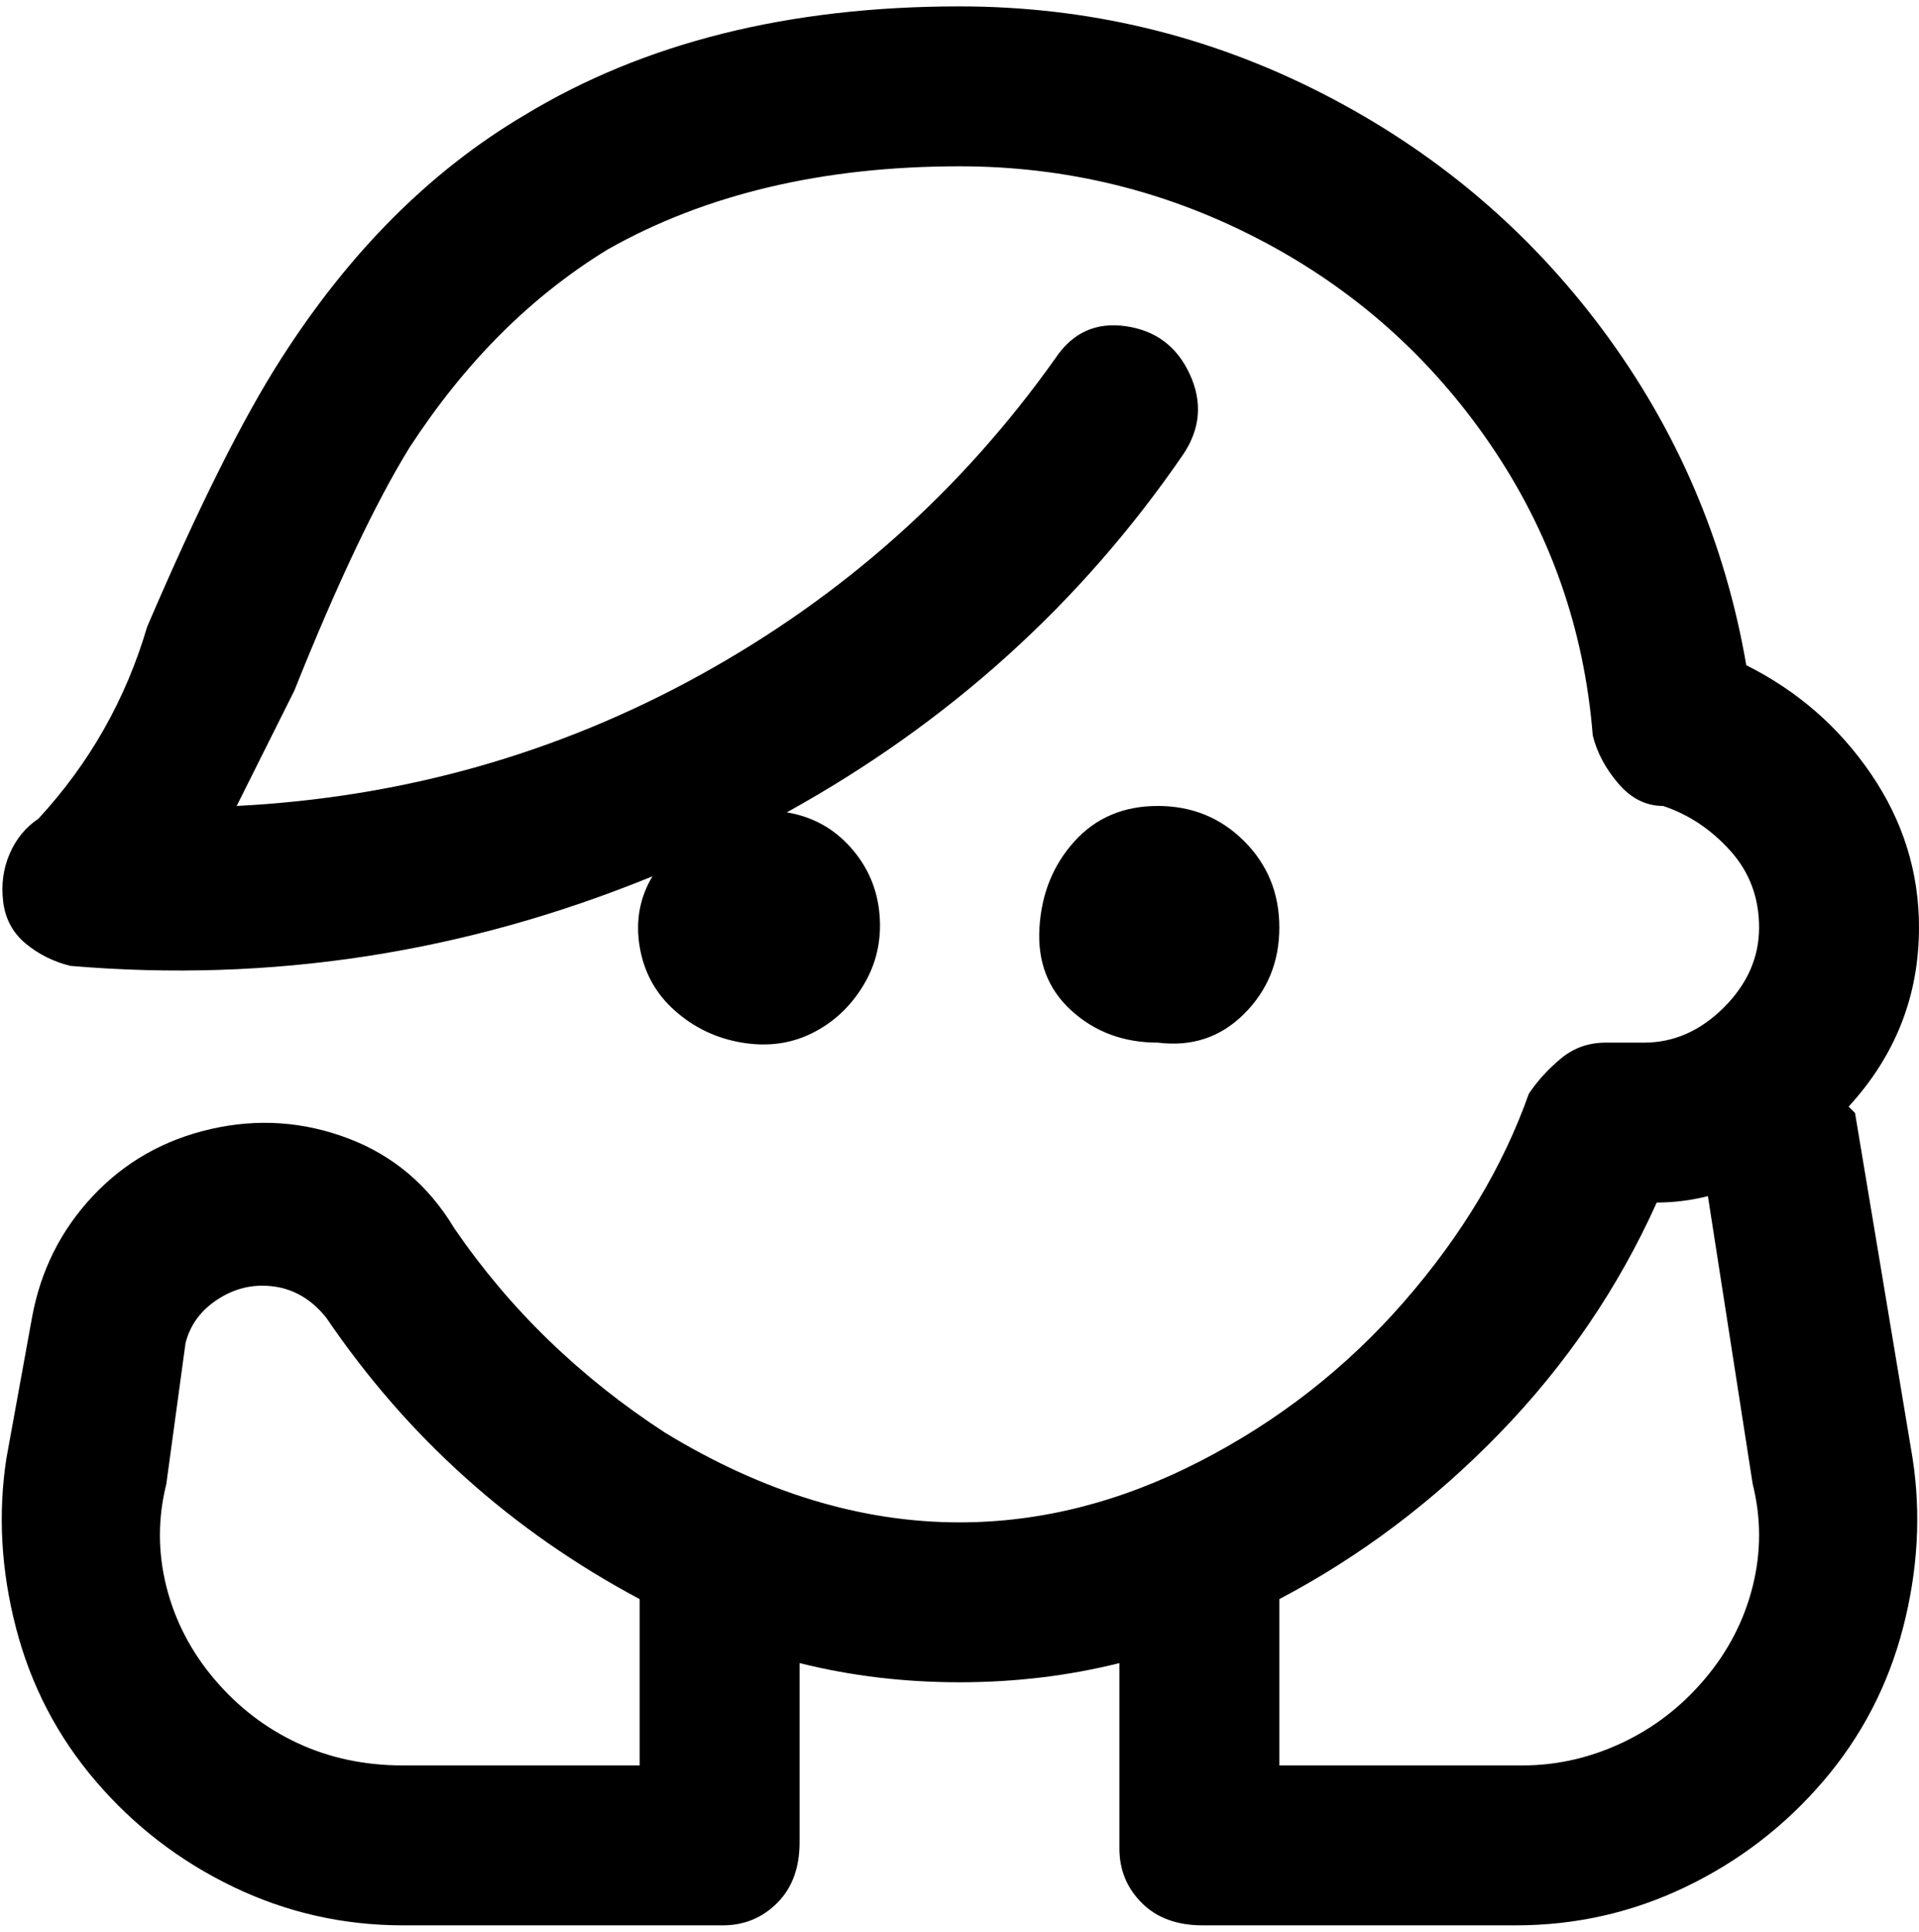 <svg viewBox="0 0 300 302.001" xmlns="http://www.w3.org/2000/svg"><path d="M181 163q-8 0-13.5-5t-5-13q.5-8 5.5-13.5t13-5.5q8 0 13.5 5.5T200 145q0 8-5.5 13.5T181 163zm118 65q2 13-1.5 26.5t-12.5 24q-9 10.5-21.5 16.5t-26.5 6h-49q-6 0-9.5-3.5T175 289v-29q-12 3-25 3t-25-3v28q0 6-3.5 9.5T113 301H63q-14 0-26.5-6T15 278.5q-9-10.5-12.5-24T1 228l4-22q2-11 9.5-19T33 176.5q11-2.5 21.5 1.5T71 192q13 19 33 32 23 14 46 14 19 0 37.5-9.5t32-25Q233 188 239 171q2-3 5-5.5t7-2.5h6q7 0 12.5-5.5T275 145q0-7-4.5-12t-10.5-7q-4 0-7-3.5t-4-7.5q-2-25-16-45.5t-36-32Q175 26 150 26q-32 0-55 13-18 11-31 31-8 13-18 38l-9 18q39-2 72.5-20.5T165 56q4-6 11-5t10 7.5q3 6.5-1 12.5-24 35-62 56 6 1 10 5.5t4.5 10.5q.5 6-2.5 11t-8 7.5q-5 2.5-11 1.5t-10.5-5q-4.5-4-5.5-10t2-11q-44 18-91 14-4-1-7-3.5T.5 141q-.5-4 1-7.5T6 128q12-13 17-30 12-28 21-42 16-25 38-38 28-17 68-17 30 0 56.5 13.5t44 37Q268 75 273 104q12 6 19.5 17t7.5 24q0 16-11 28l1 1 9 54zm-199 22q-30-16-49-44-4-5-10-5-4 0-7.5 2.5T29 210l-3 22q-2 8 0 16t7.5 14.5q5.5 6.5 13 10T63 276h37v-26zm174-18l-7-45q-4 1-8 1-9 20-24.5 36T200 250v26h38q8 0 15.5-3.5t13-10Q272 256 274 248t0-16z"/></svg>